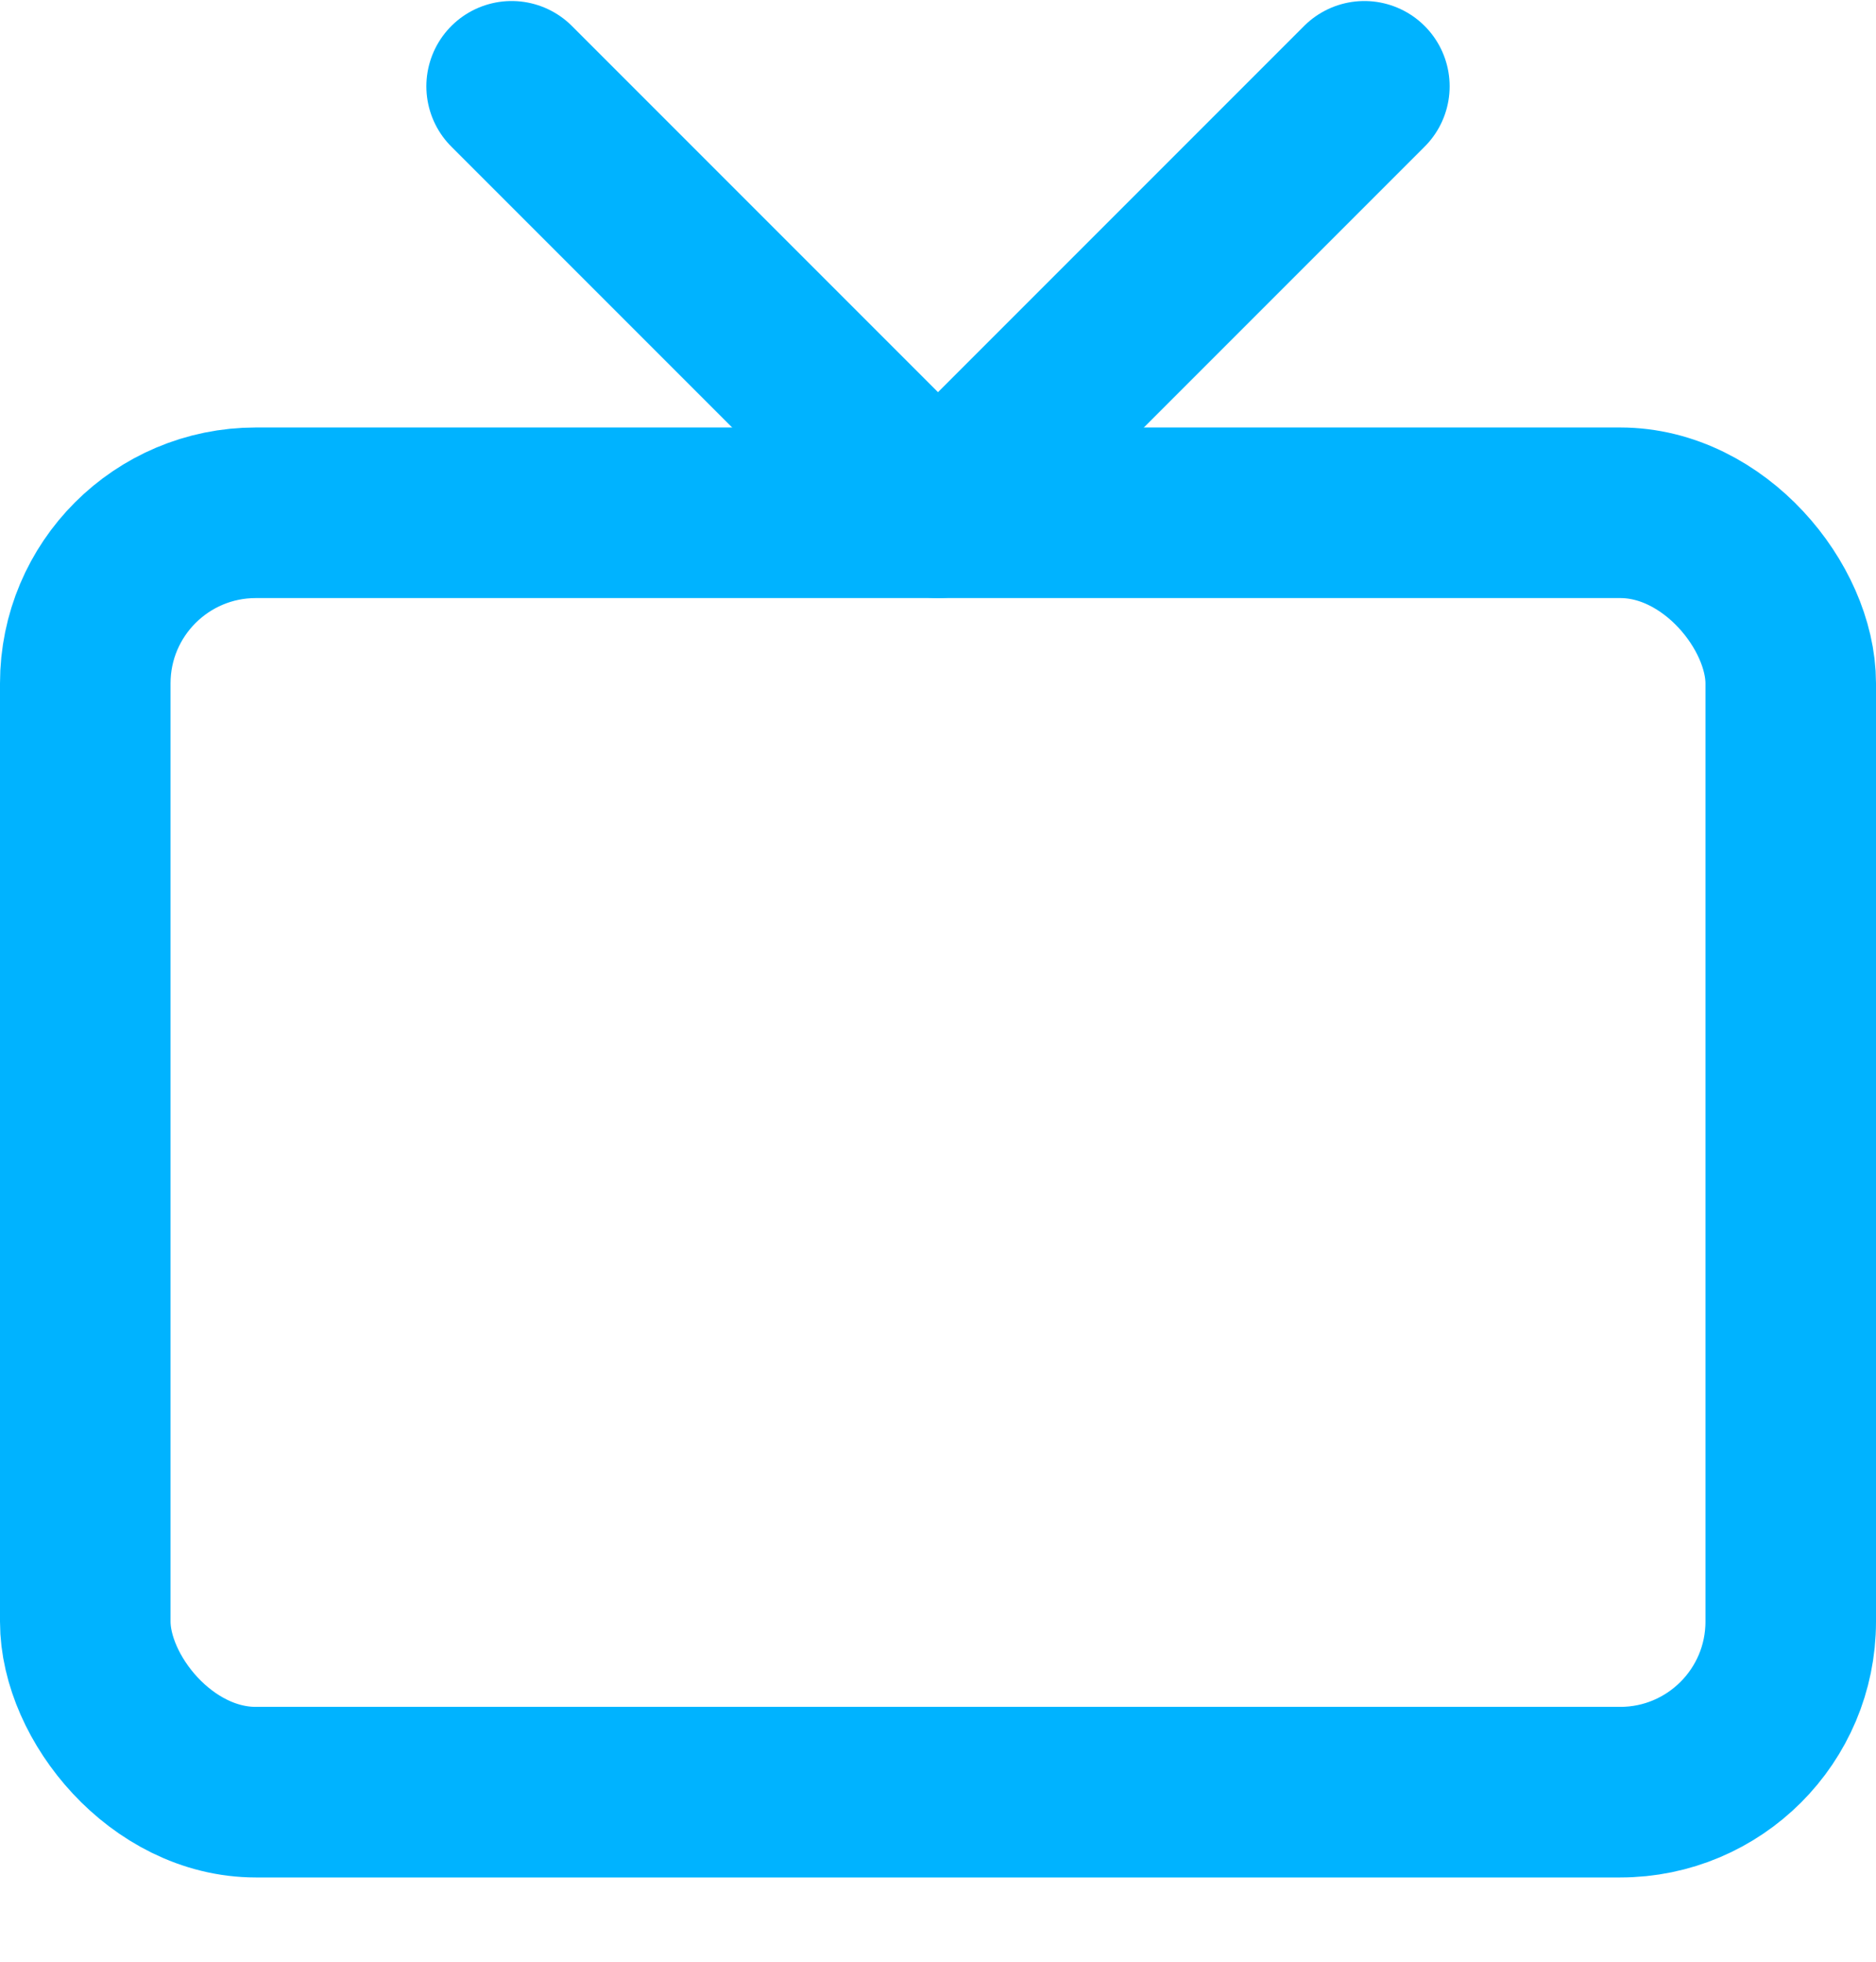 <svg width="22" height="23" viewBox="0 0 22 23" fill="none" xmlns="http://www.w3.org/2000/svg">
<rect x="1" y="6.012" width="20" height="15" rx="2" stroke="#00B3FF" stroke-width="2" stroke-linecap="round" stroke-linejoin="round"/>
<path d="M16 1.012L11 6.012L6 1.012" stroke="#00B3FF" stroke-width="2" stroke-linecap="round" stroke-linejoin="round"/>
</svg>
